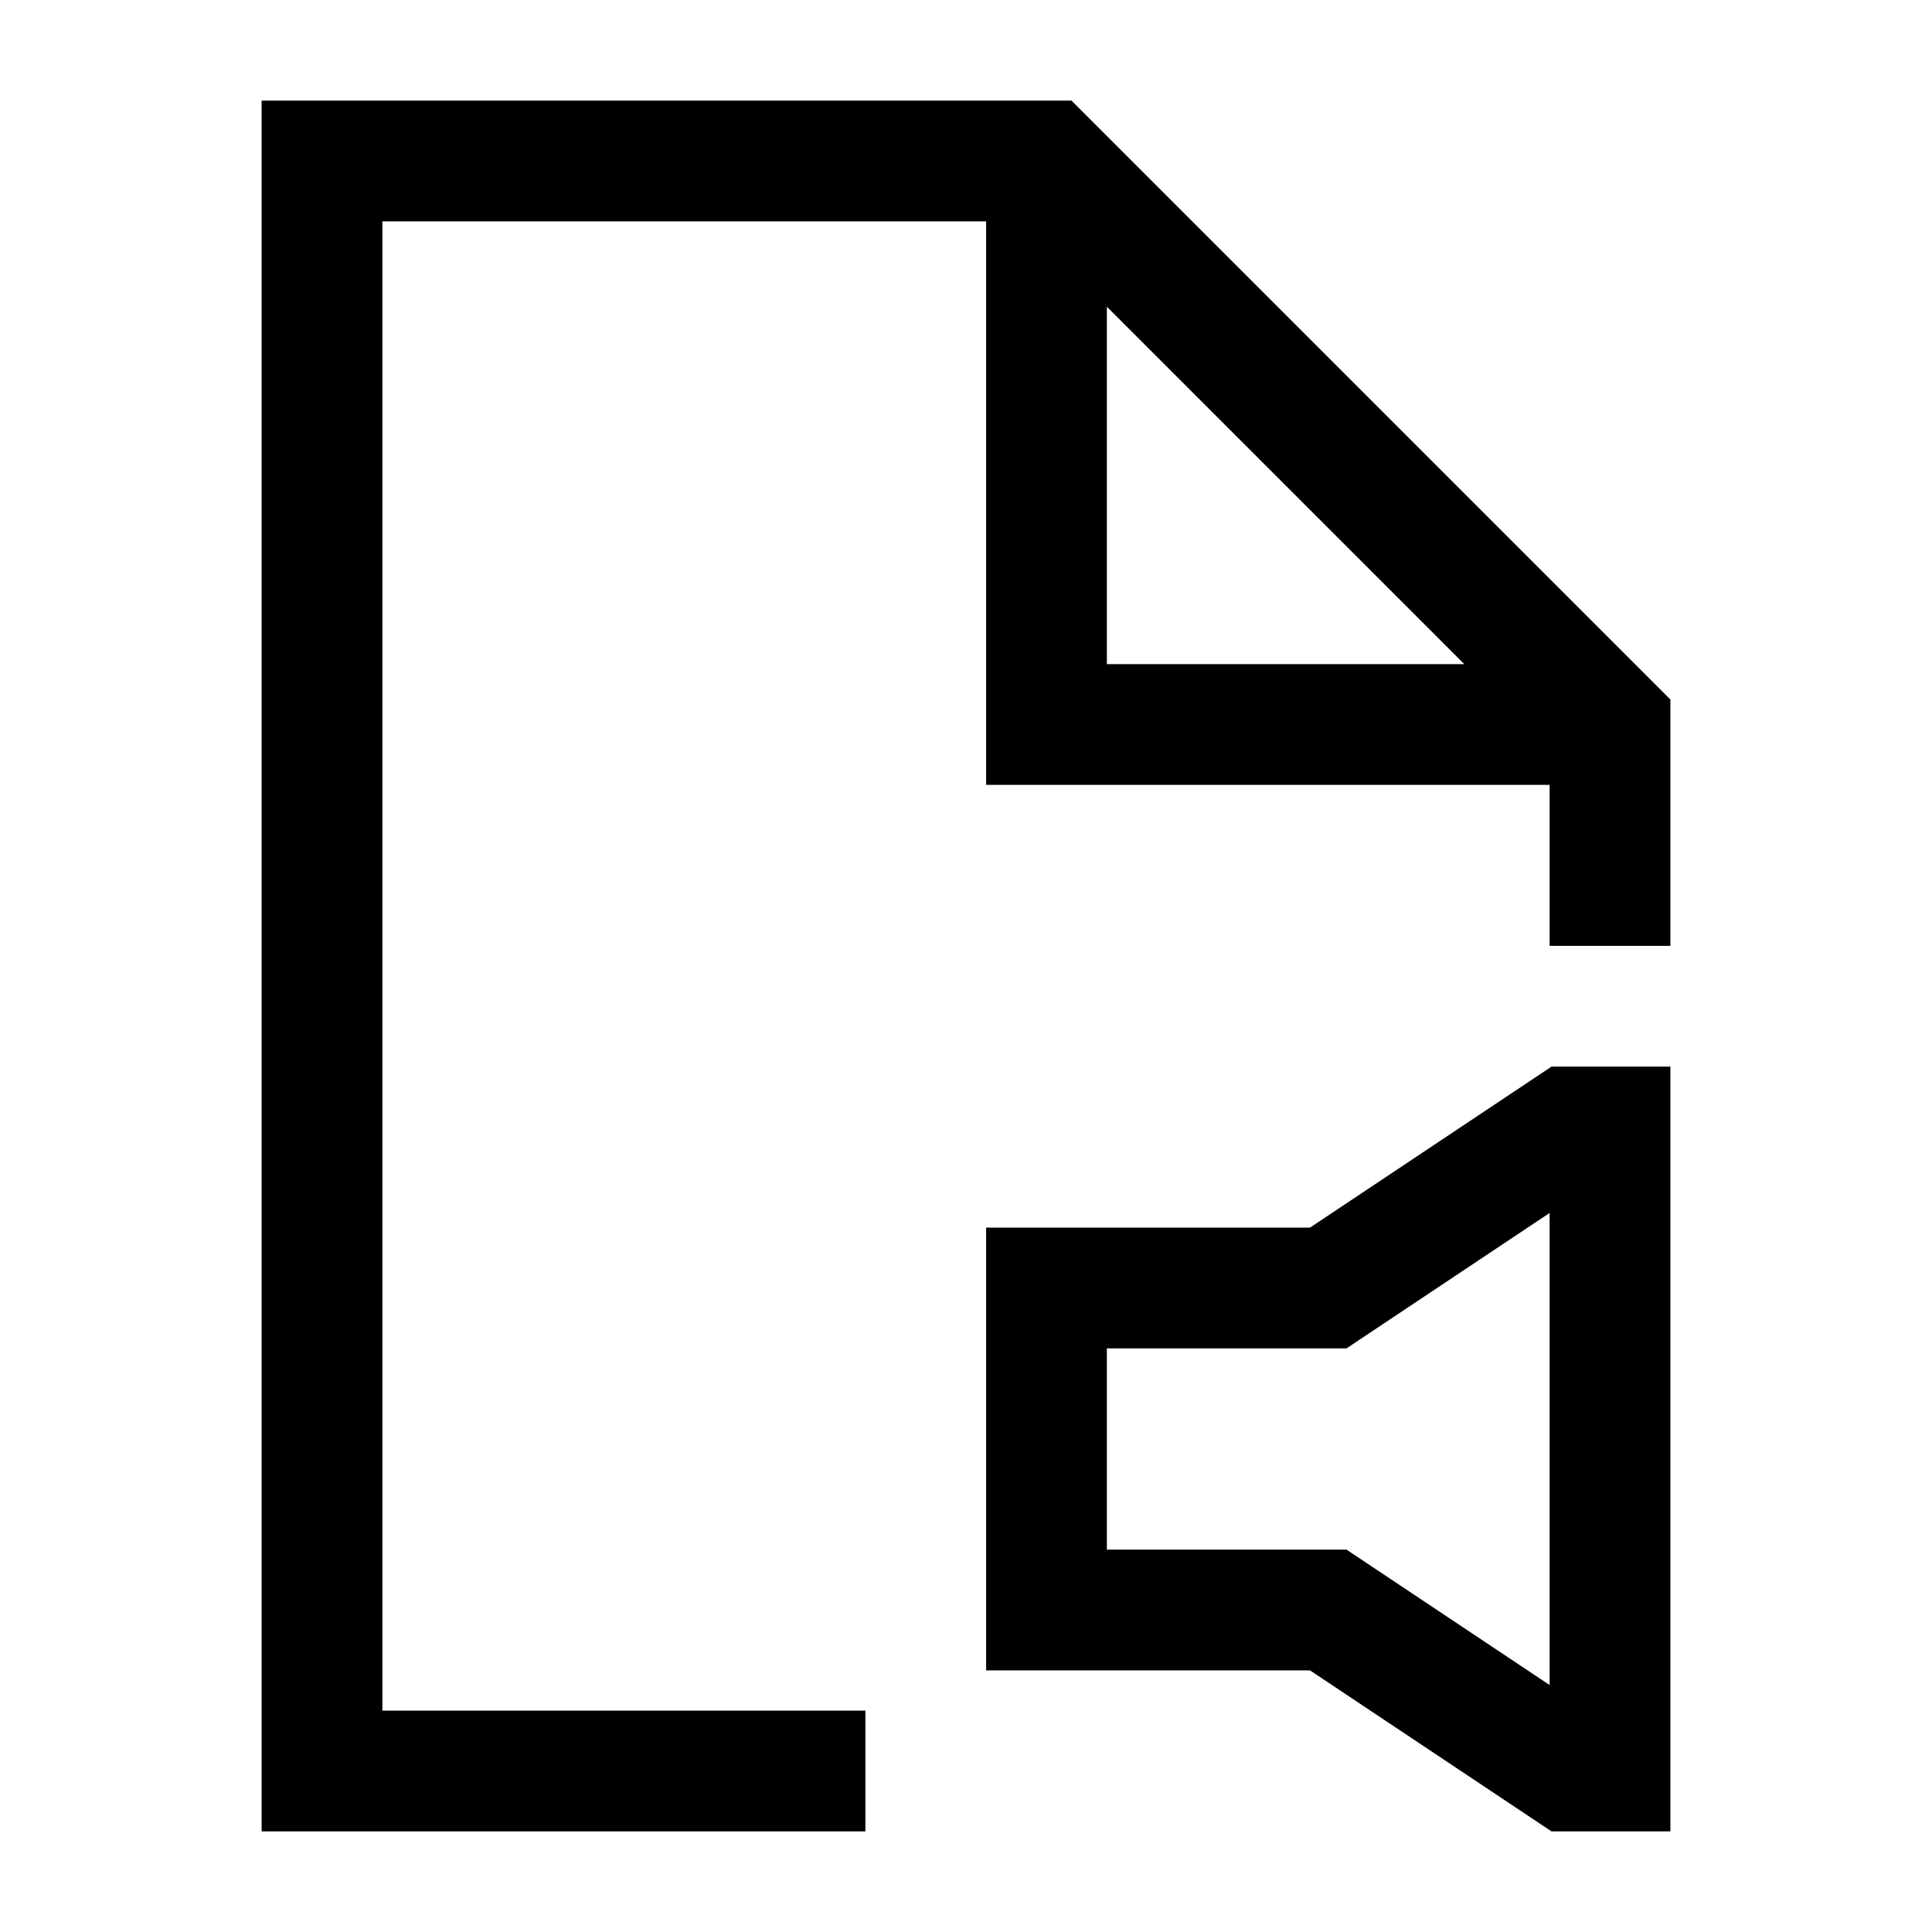 <svg width="24" height="24" viewBox="0 0 24 24" fill="none" xmlns="http://www.w3.org/2000/svg">
    <path d="M13 2.5V9H19.5M20 11V9L13 2H4V22H10" stroke="currentColor" stroke-width="1.5" stroke-linecap="square"/>
    <path d="M20 22V14H19.5L16.5 16H13V20H16.5L19.5 22H20Z" stroke="currentColor" stroke-width="1.5"/>
</svg>
